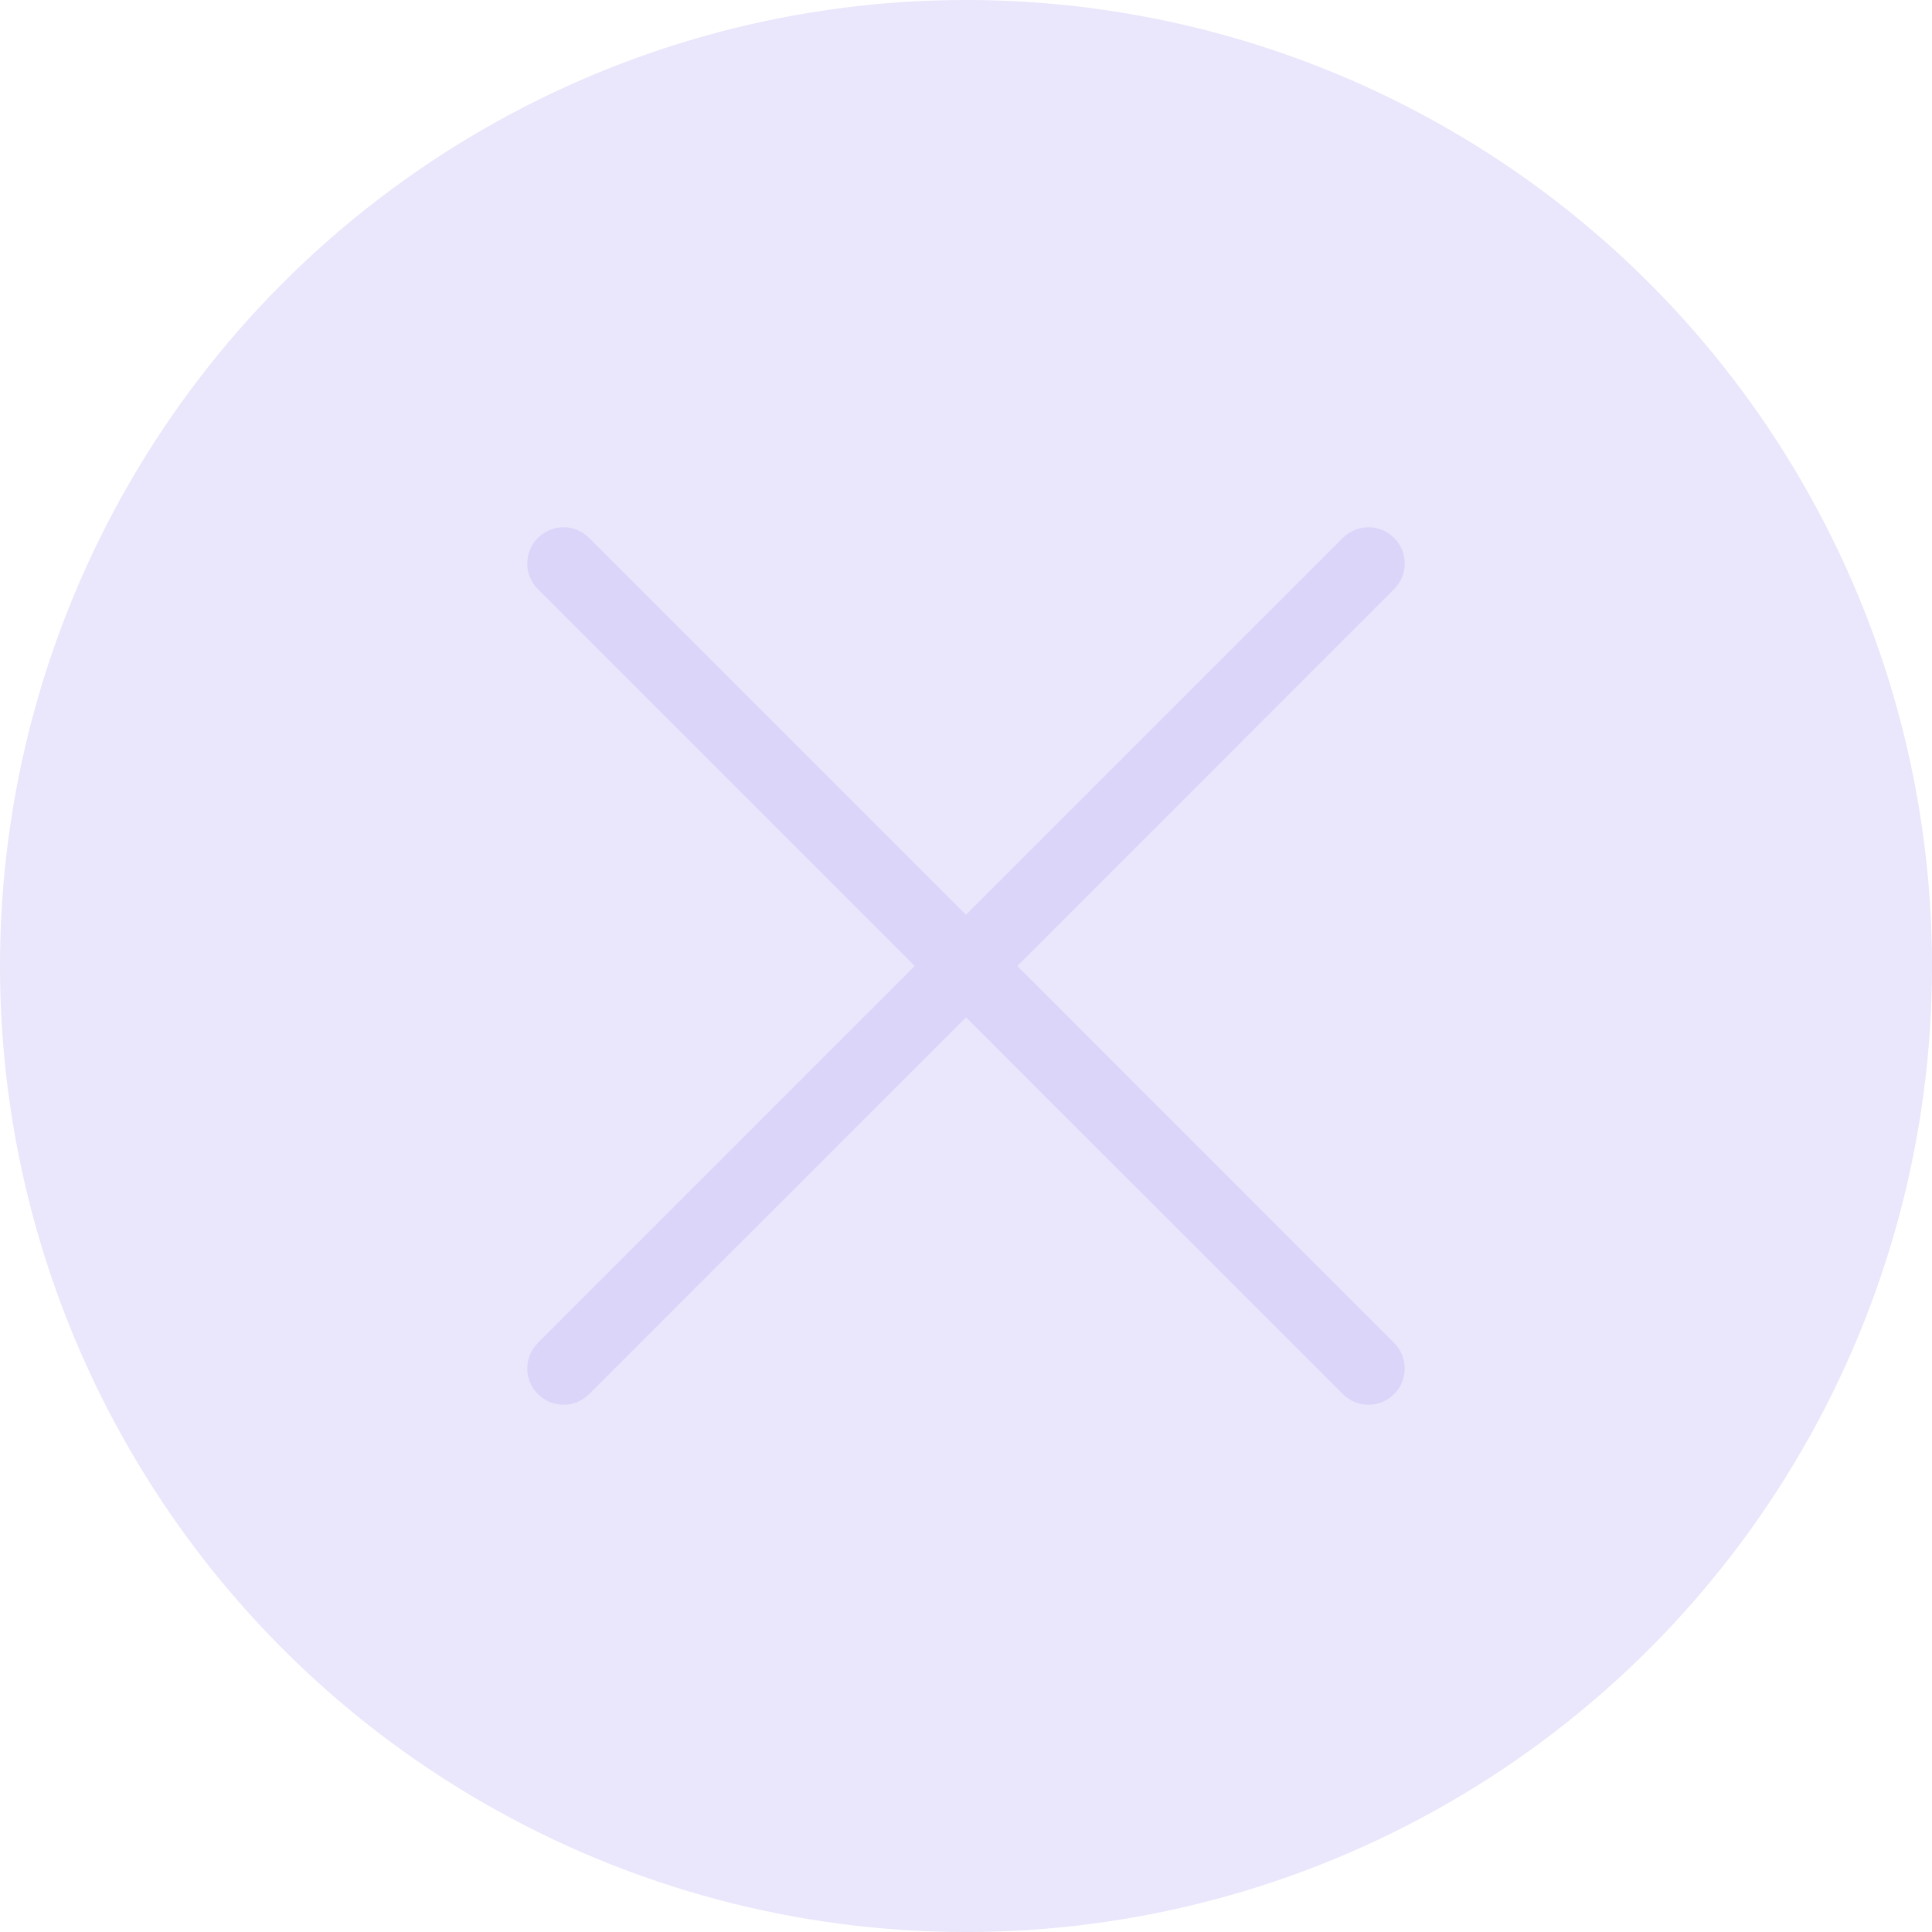 <svg width="12" height="12" viewBox="0 0 12 12" fill="none" xmlns="http://www.w3.org/2000/svg">
<circle cx="6" cy="6" r="6" fill="#2E00DA" fill-opacity="0.1"/>
<path fill-rule="evenodd" clip-rule="evenodd" d="M3.341 3.341C3.429 3.253 3.572 3.253 3.659 3.341L6 5.682L8.341 3.341C8.429 3.253 8.572 3.253 8.659 3.341C8.747 3.429 8.747 3.572 8.659 3.659L6.319 6L8.659 8.341C8.747 8.429 8.747 8.572 8.659 8.659C8.572 8.747 8.429 8.747 8.341 8.659L6 6.319L3.659 8.659C3.572 8.747 3.429 8.747 3.341 8.659C3.253 8.572 3.253 8.429 3.341 8.341L5.682 6L3.341 3.659C3.253 3.572 3.253 3.429 3.341 3.341Z" fill="#583FF5" fill-opacity="0.1"/>
</svg>
